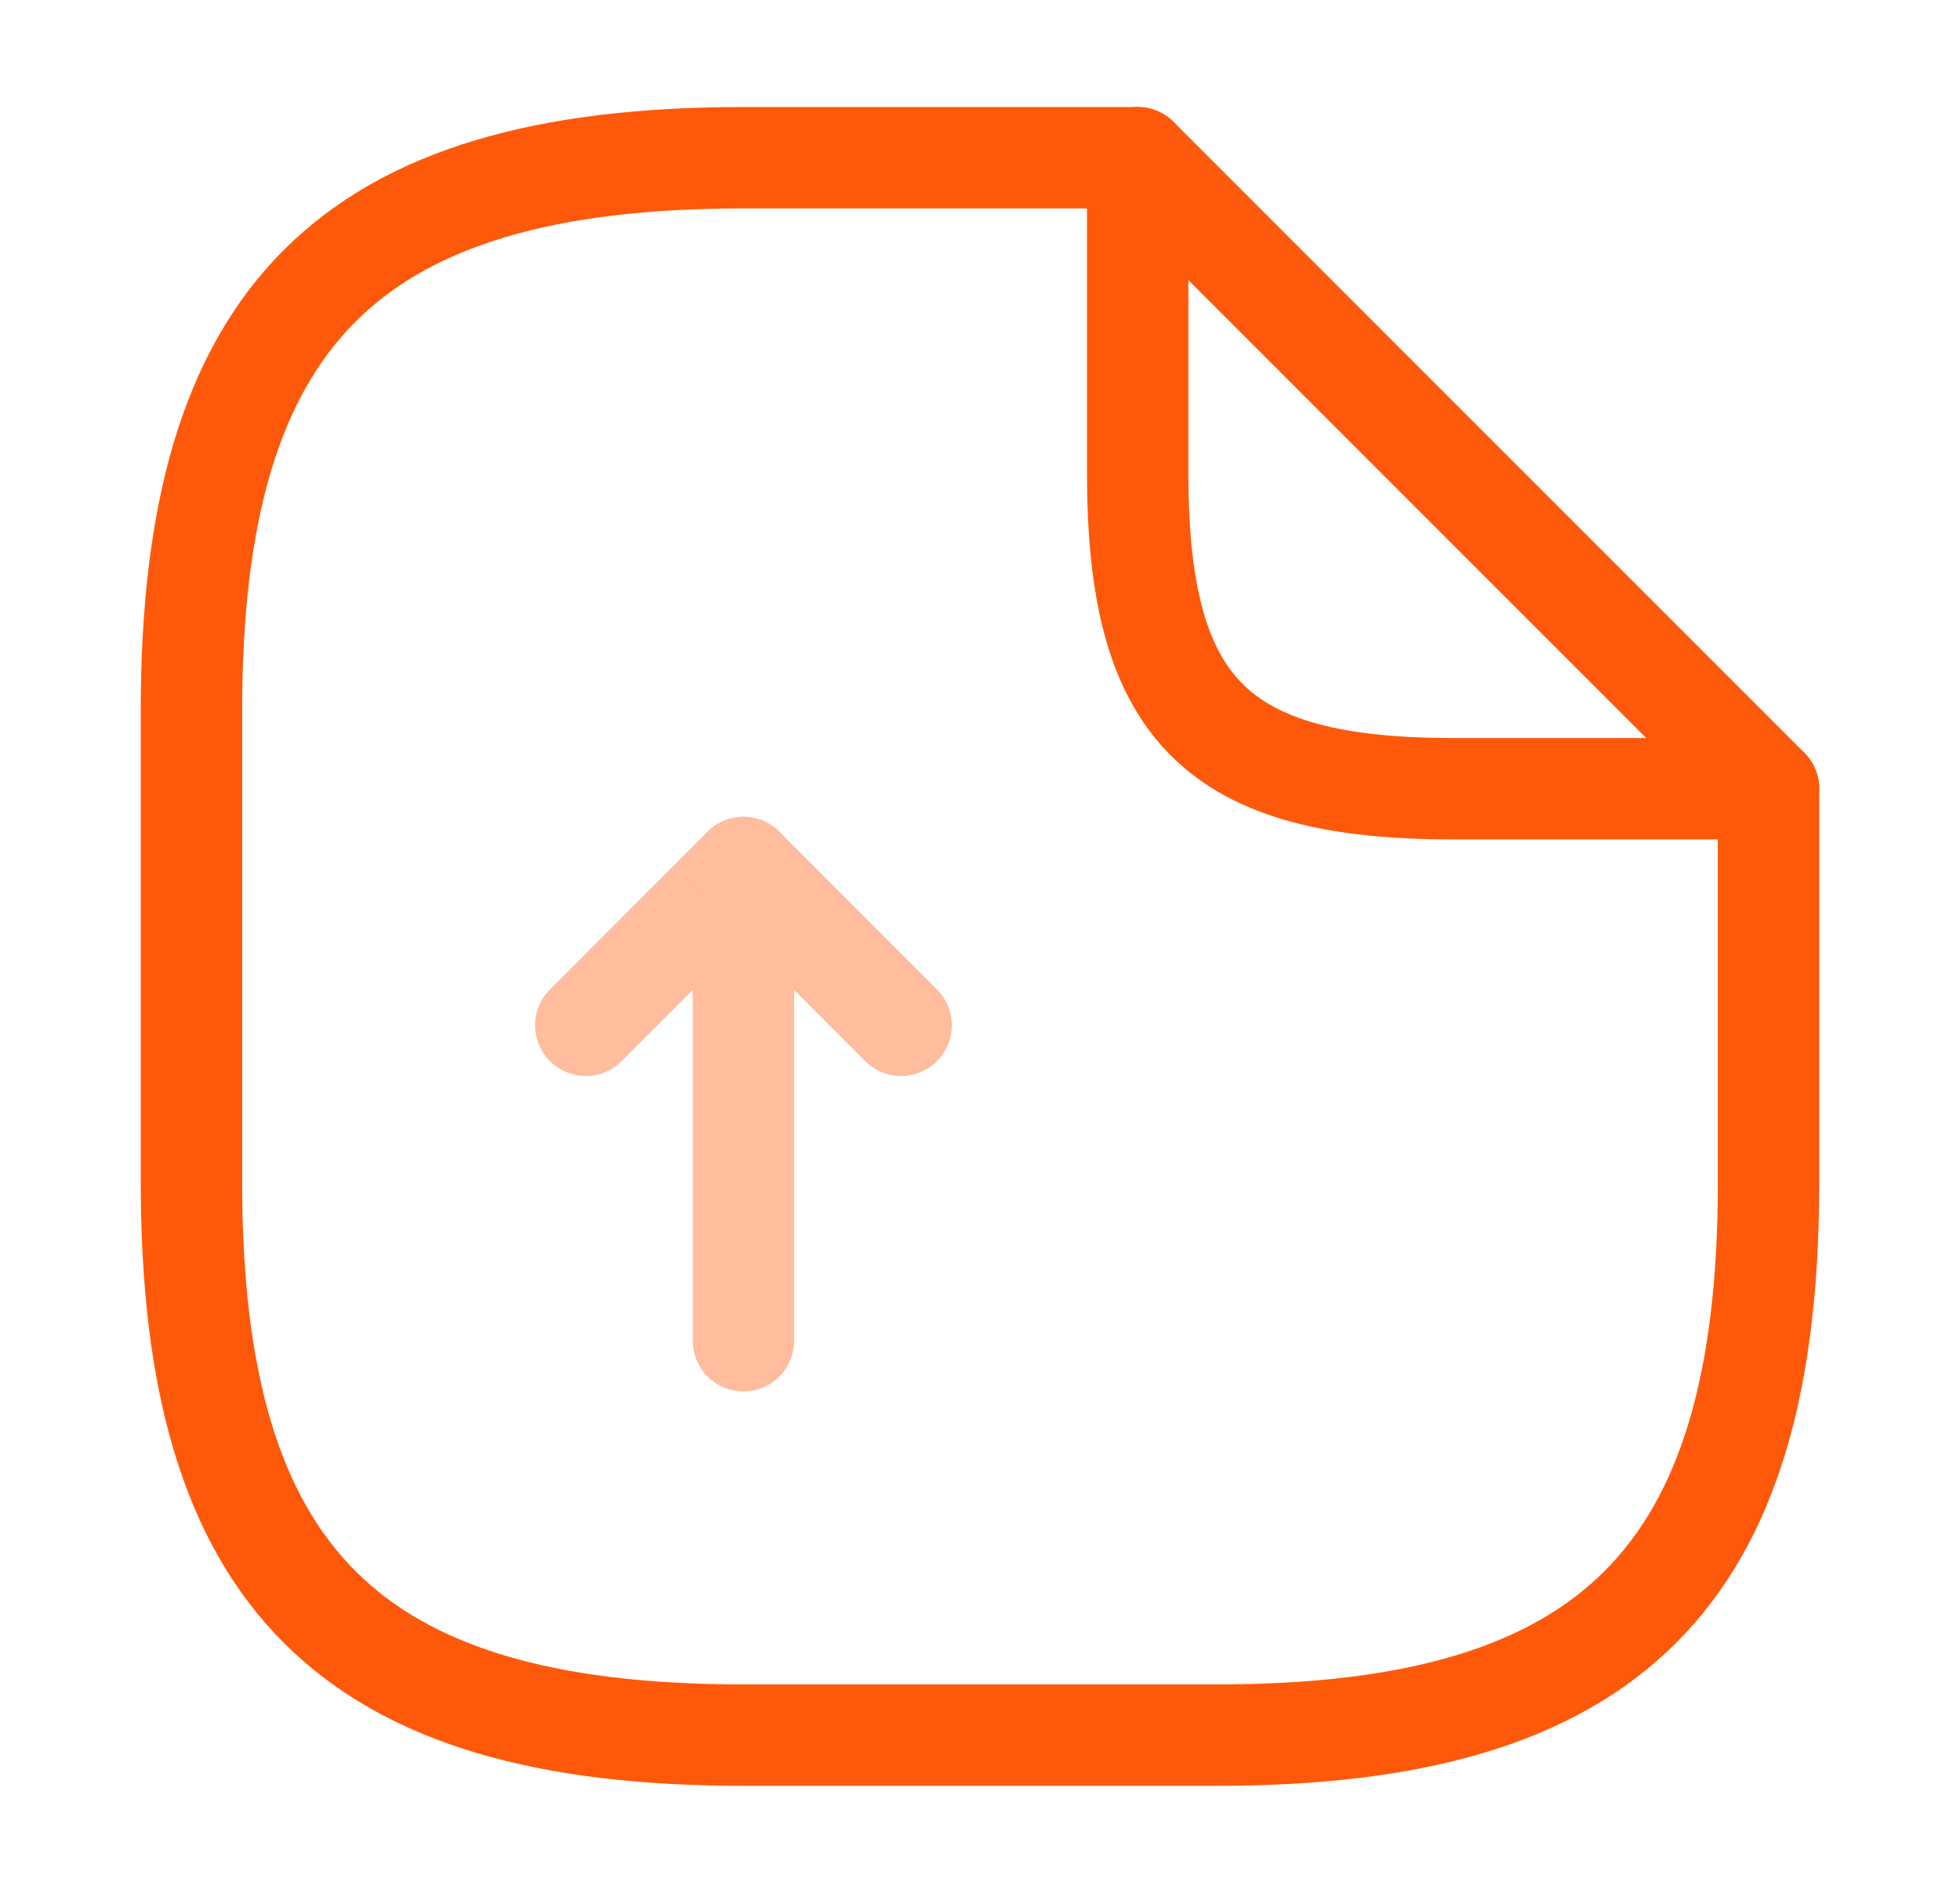 <svg width="29" height="28" viewBox="0 0 29 28" fill="none" xmlns="http://www.w3.org/2000/svg">
<g opacity="0.4">
<path d="M11 19.833V12.833L8.667 15.167" stroke="#FE590A" stroke-width="1.5" stroke-linecap="round" stroke-linejoin="round"/>
<path d="M11 12.833L13.333 15.167" stroke="#FE590A" stroke-width="1.5" stroke-linecap="round" stroke-linejoin="round"/>
</g>
<path d="M26.167 11.667V17.5C26.167 23.333 23.833 25.667 18 25.667H11C5.167 25.667 2.833 23.333 2.833 17.5V10.5C2.833 4.667 5.167 2.333 11 2.333H16.833" stroke="#FE590A" stroke-width="1.5" stroke-linecap="round" stroke-linejoin="round"/>
<path d="M26.167 11.667H21.5C18 11.667 16.833 10.5 16.833 7V2.333L26.167 11.667Z" stroke="#FE590A" stroke-width="1.5" stroke-linecap="round" stroke-linejoin="round"/>
</svg>
